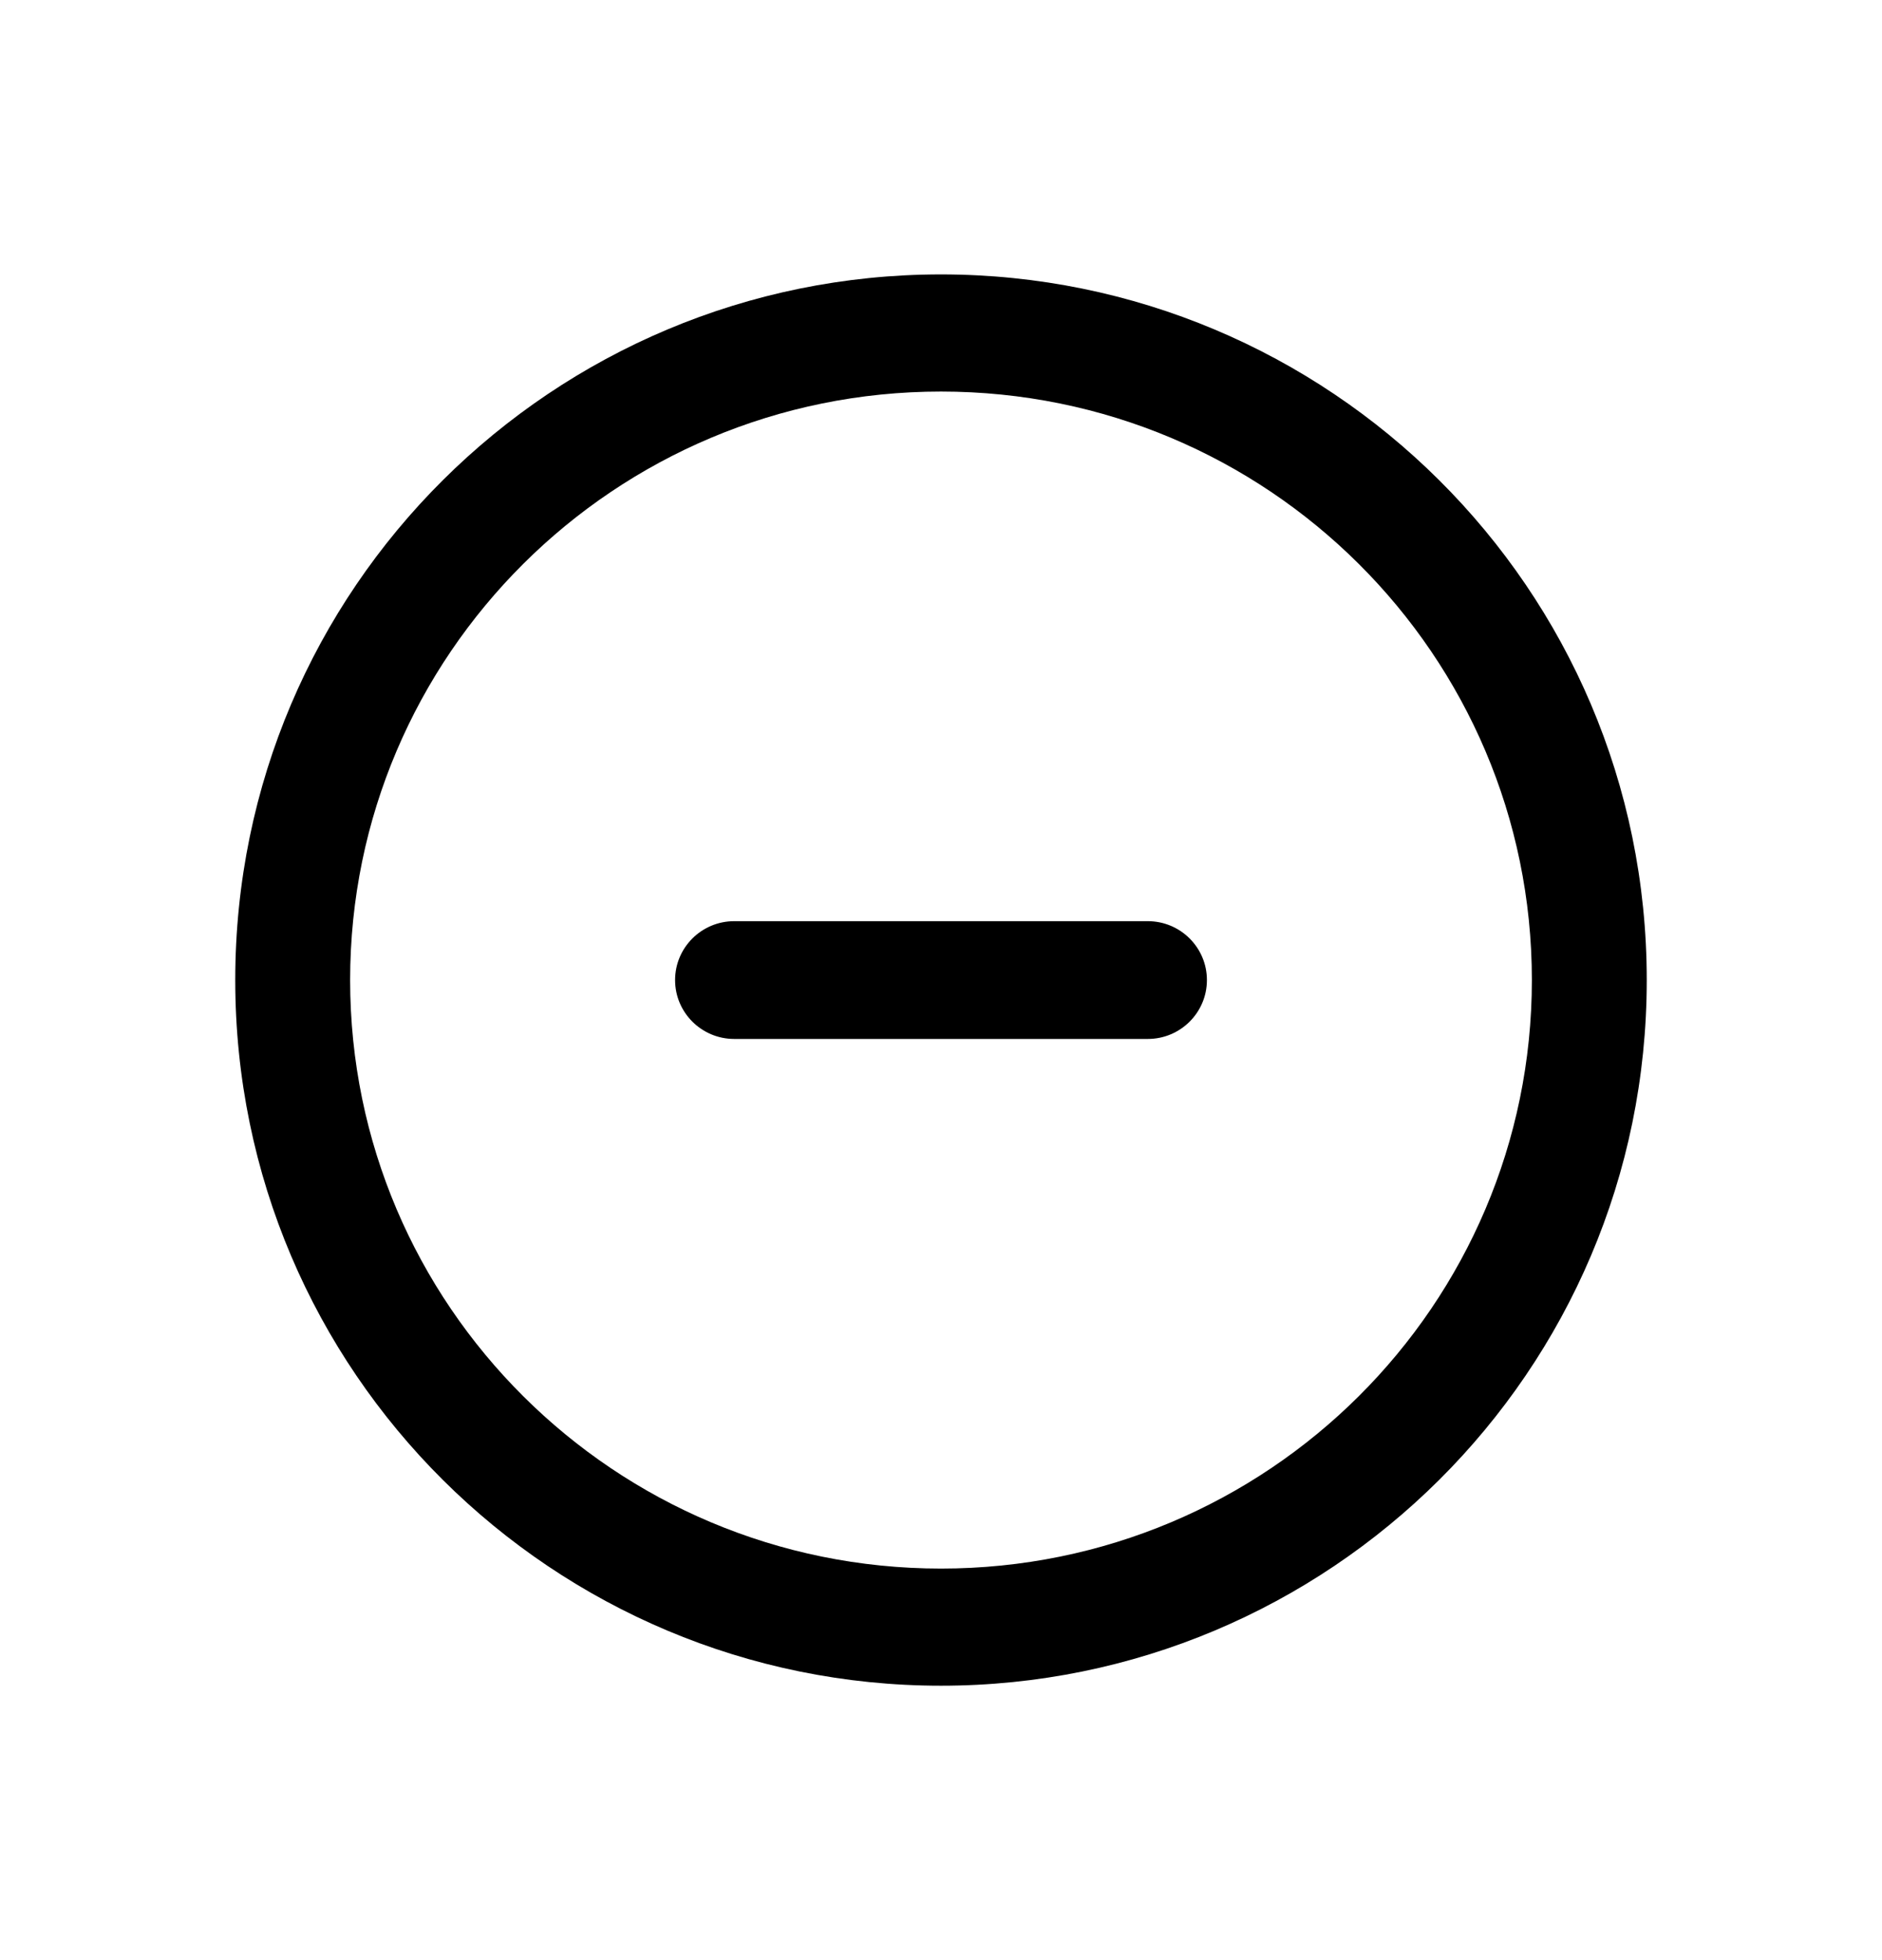 <svg width="24" height="25" viewBox="0 0 24 25" fill="none" xmlns="http://www.w3.org/2000/svg">
<g clip-path="url(#clip0_2018_22535)">
<path fill-rule="evenodd" clip-rule="evenodd" d="M21 12.5C21 17.503 16.938 21.5 12 21.5C7.062 21.5 3 17.503 3 12.5C3 7.496 7.062 3.5 12 3.5C16.938 3.5 21 7.496 21 12.5ZM19.535 12.5C19.535 16.645 16.161 20.006 12 20.006C7.839 20.006 4.465 16.645 4.465 12.5C4.465 8.355 7.839 4.994 12 4.994C16.161 4.994 19.535 8.355 19.535 12.5ZM8.609 12.5C8.609 12.085 8.947 11.749 9.363 11.749H14.637C15.053 11.749 15.391 12.085 15.391 12.5C15.391 12.915 15.053 13.251 14.637 13.251H9.363C8.947 13.251 8.609 12.915 8.609 12.5Z" fill="black"/>
</g>
<defs>
<clipPath id="clip0_2018_22535">
<rect width="18" height="18" fill="white" transform="translate(3 3.5)"/>
</clipPath>
</defs>
</svg>
